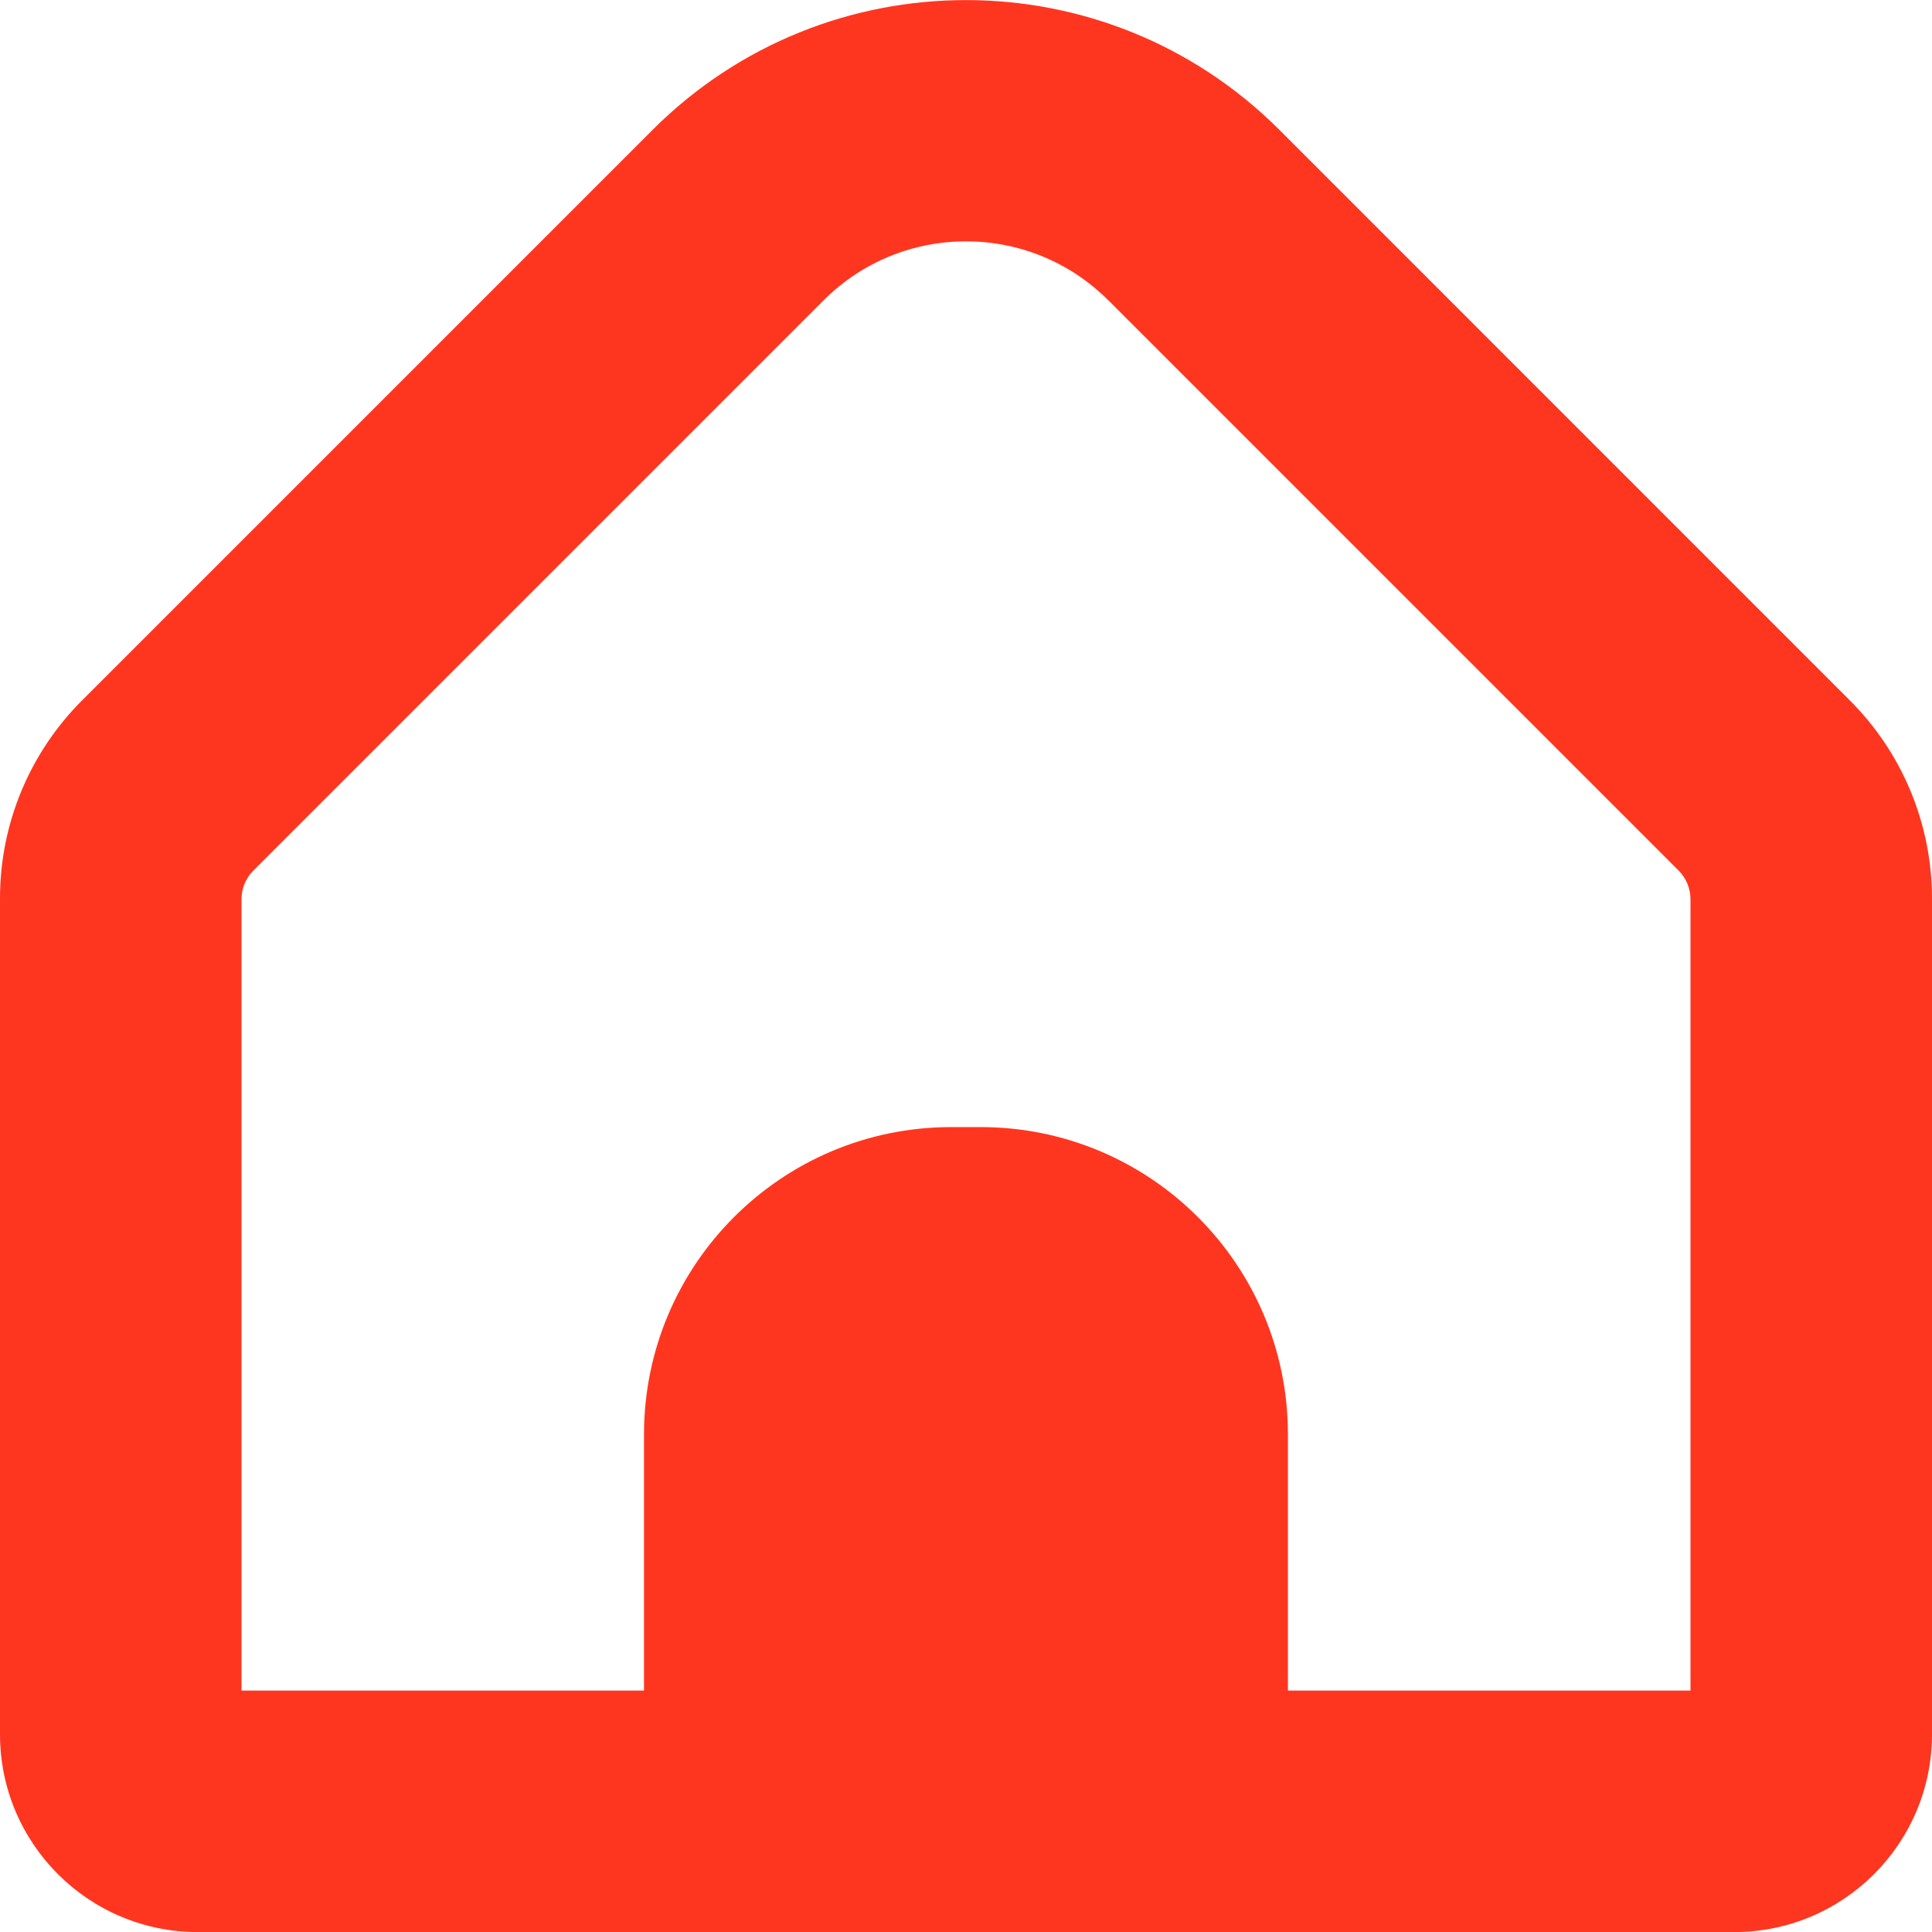 <svg width="24" height="24" viewBox="0 0 24 24" fill="none" xmlns="http://www.w3.org/2000/svg">
<g clip-path="url(#clip0_24_815)">
<path d="M22.974 8.695L15.889 1.609C13.739 -0.535 10.26 -0.535 8.111 1.609L1.025 8.695C0.366 9.35 -0.003 10.241 -0 11.17V21.548C0.002 22.903 1.1 24 2.455 24.001H21.544C22.899 24 23.997 22.903 24 21.548V11.17C24.002 10.241 23.633 9.35 22.974 8.695ZM21 21.001H15.999V17.819C15.999 15.71 14.29 14.001 12.181 14.001H11.818C9.709 14.001 8 15.71 8 17.819V21.001H3V11.17C3 11.038 3.052 10.91 3.146 10.816L10.232 3.73C11.208 2.754 12.791 2.754 13.767 3.73C13.767 3.73 13.767 3.73 13.768 3.73L20.854 10.816C20.947 10.91 20.999 11.038 21 11.17V21.001H21Z" fill="#FF361F"/>
</g>
<defs>
<clipPath id="clip0_24_815">
<rect width="24" height="24" fill="white"/>
</clipPath>
</defs>
</svg>
